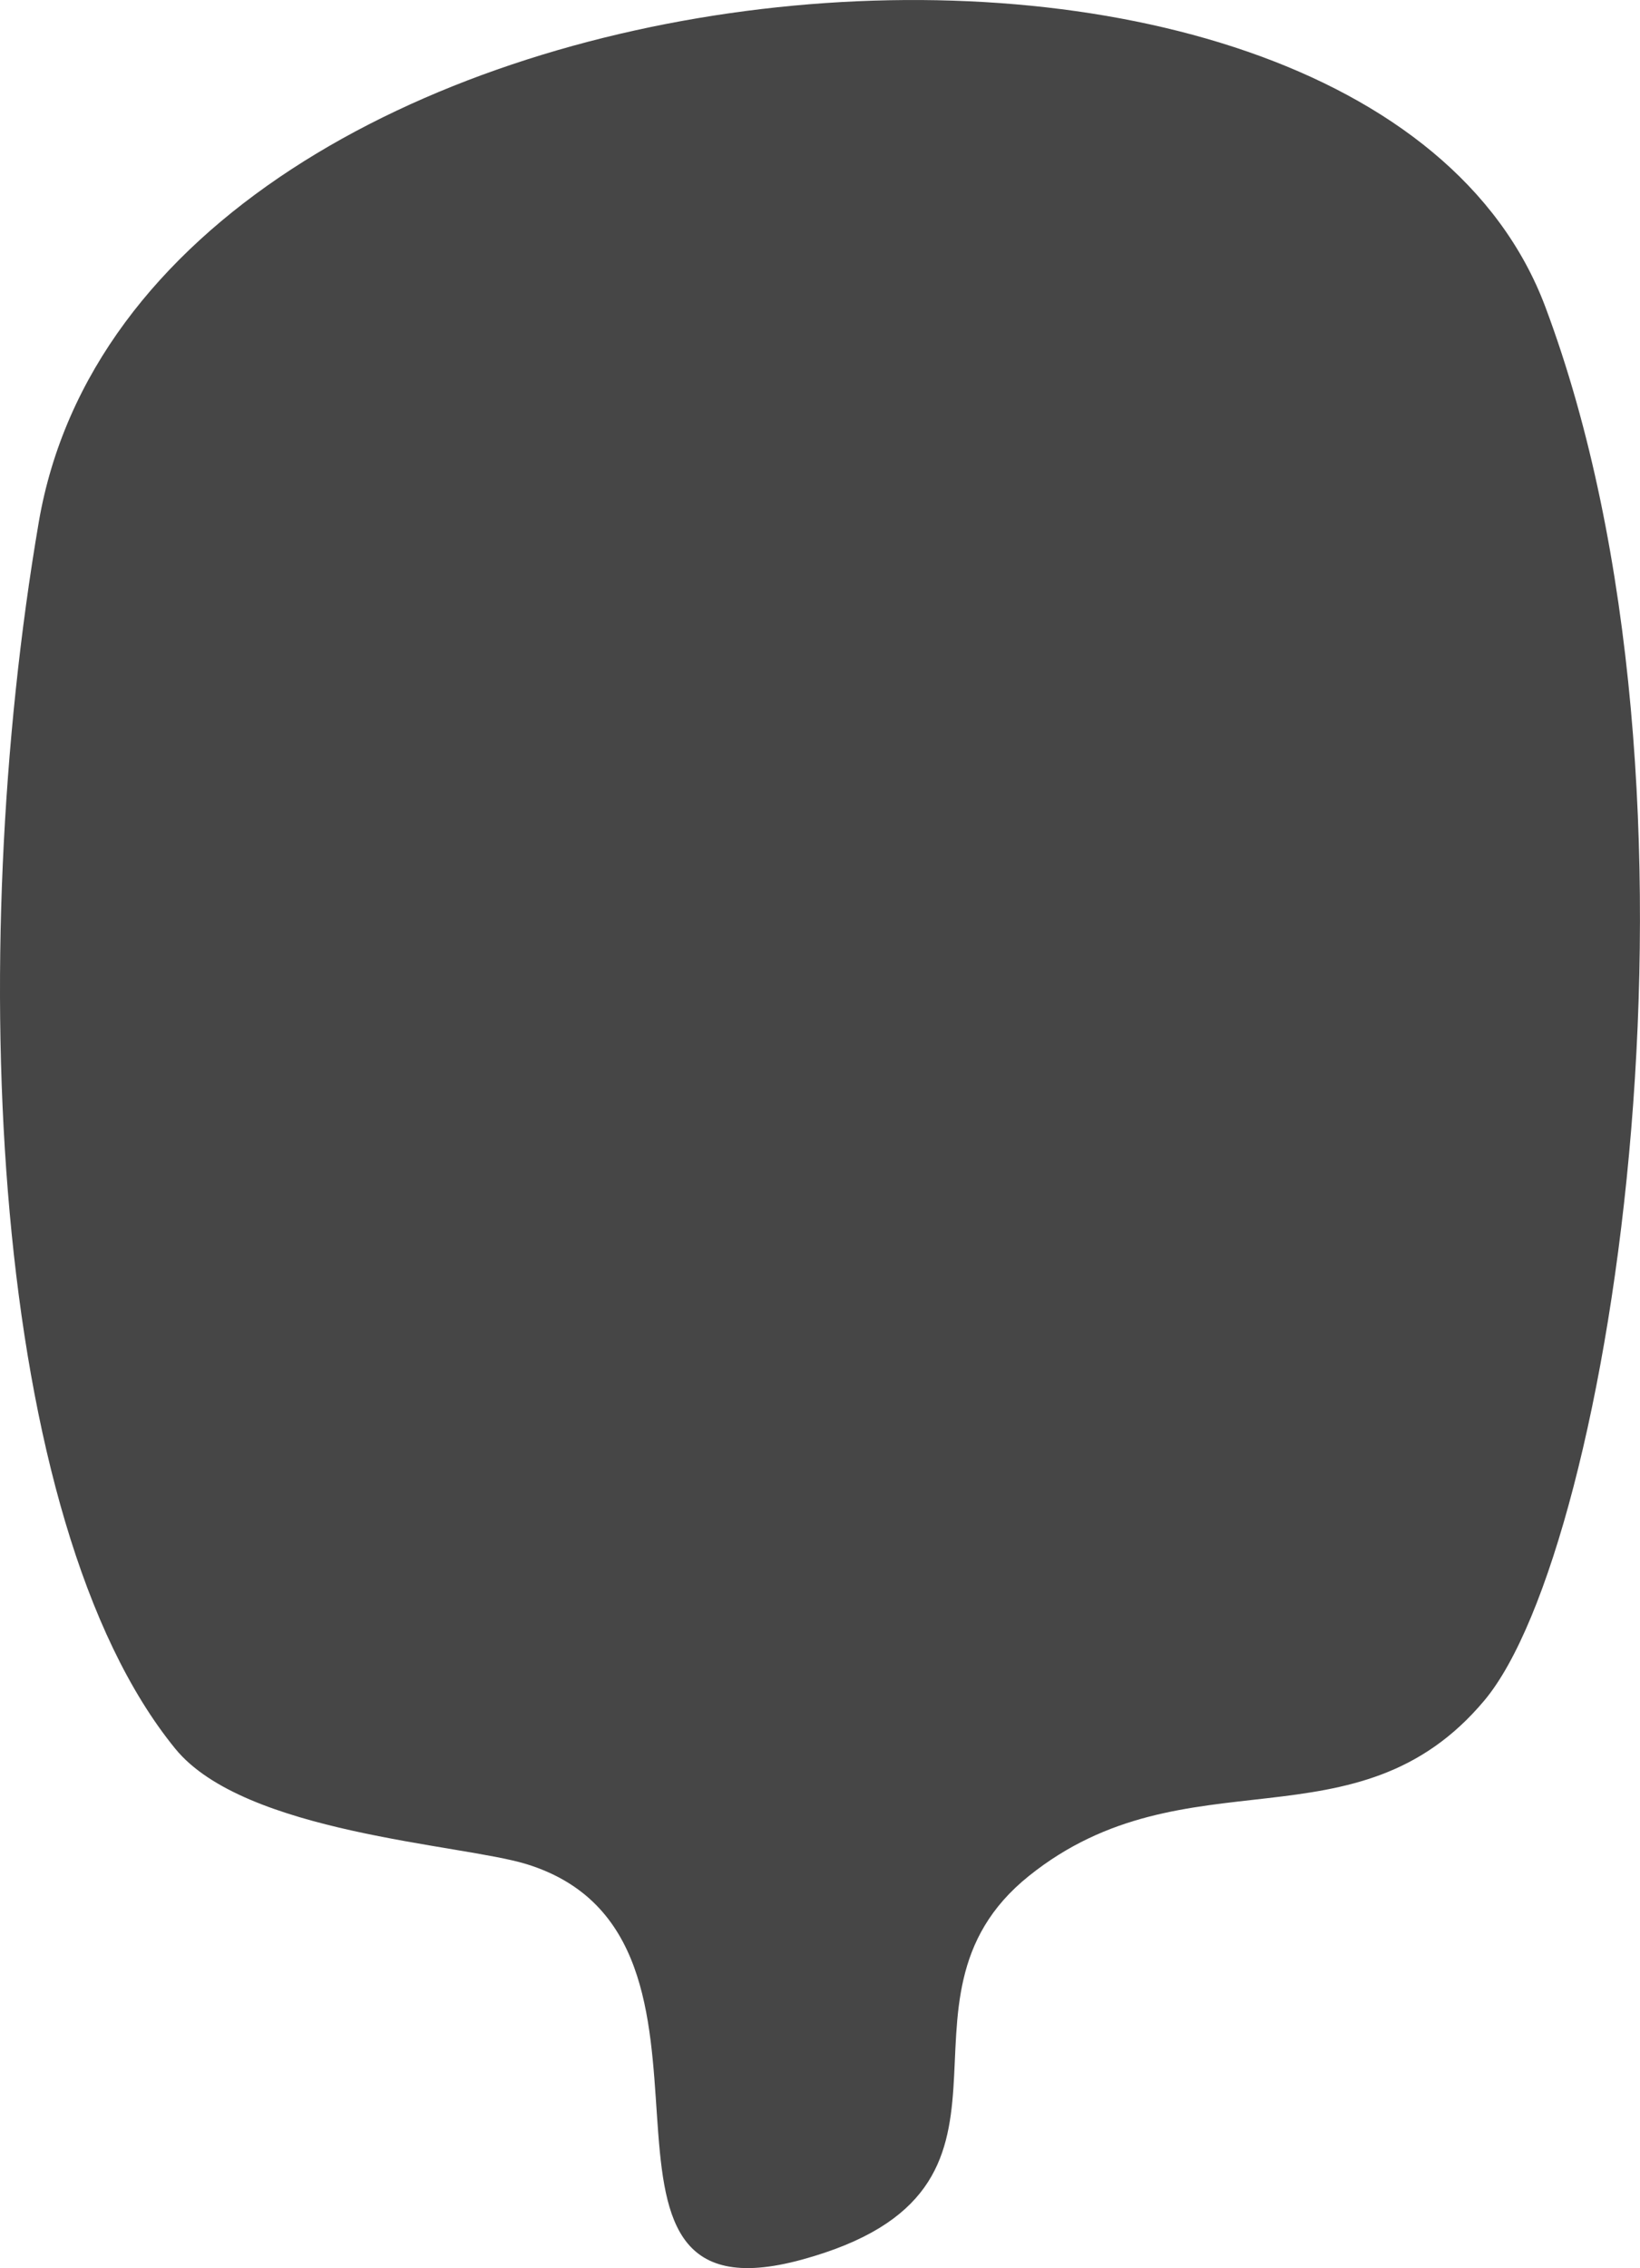 <?xml version="1.0" encoding="UTF-8" standalone="no"?>
<!-- Created with Inkscape (http://www.inkscape.org/) -->

<svg
   xmlns:dc="http://purl.org/dc/elements/1.1/"
   xmlns:cc="http://creativecommons.org/ns#"
   xmlns:rdf="http://www.w3.org/1999/02/22-rdf-syntax-ns#"
   xmlns:svg="http://www.w3.org/2000/svg"
   xmlns="http://www.w3.org/2000/svg"
   xmlns:sodipodi="http://sodipodi.sourceforge.net/DTD/sodipodi-0.dtd"
   xmlns:inkscape="http://www.inkscape.org/namespaces/inkscape"
   width="28.712"
   height="39.693"
   viewBox="0 0 28.712 39.693"
   id="svg4434"
   version="1.1"
   inkscape:version="0.91 r13725"
   sodipodi:docname="shroomBox70.svg">
  <defs
     id="defs4436" />
  <sodipodi:namedview
     id="base"
     pagecolor="#ffffff"
     bordercolor="#666666"
     borderopacity="1.0"
     inkscape:pageopacity="0.0"
     inkscape:pageshadow="2"
     inkscape:zoom="5.6"
     inkscape:cx="6.9225015"
     inkscape:cy="18.260482"
     inkscape:document-units="px"
     inkscape:current-layer="layer1"
     showgrid="false"
     units="px"
     fit-margin-top="0"
     fit-margin-left="0"
     fit-margin-right="0"
     fit-margin-bottom="0"
     inkscape:showpageshadow="false"
     inkscape:window-width="1920"
     inkscape:window-height="1027"
     inkscape:window-x="-8"
     inkscape:window-y="22"
     inkscape:window-maximized="1" />
  <g
     inkscape:label="Layer 1"
     inkscape:groupmode="layer"
     id="layer1"
     transform="translate(-354.216,-501.087)">
    <path
       sodipodi:nodetypes="ssszzzzs"
       inkscape:connector-curvature="0"
       id="path4423"
       d="m 363.428,533.709 c -1.137,-0.35 -4.933,-0.535 -6.143,-2.018 -3.248,-3.981 -3.687,-13.879 -2.391,-21.462 1.778,-10.409 23.182,-12.292 26.377,-3.771 3.195,8.521 1.17,21.714 -1.066,24.386 -2.237,2.672 -5.225,0.869 -7.974,3.072 -2.75,2.202 0.545,5.479 -3.976,6.716 -4.521,1.237 -0.635,-5.634 -4.826,-6.923 z"
       style="opacity:1;fill:#464646;fill-opacity:1;stroke:none;stroke-width:1;stroke-linecap:butt;stroke-linejoin:round;stroke-miterlimit:4;stroke-dasharray:none;stroke-dashoffset:0;stroke-opacity:1" />
  </g>
</svg>
